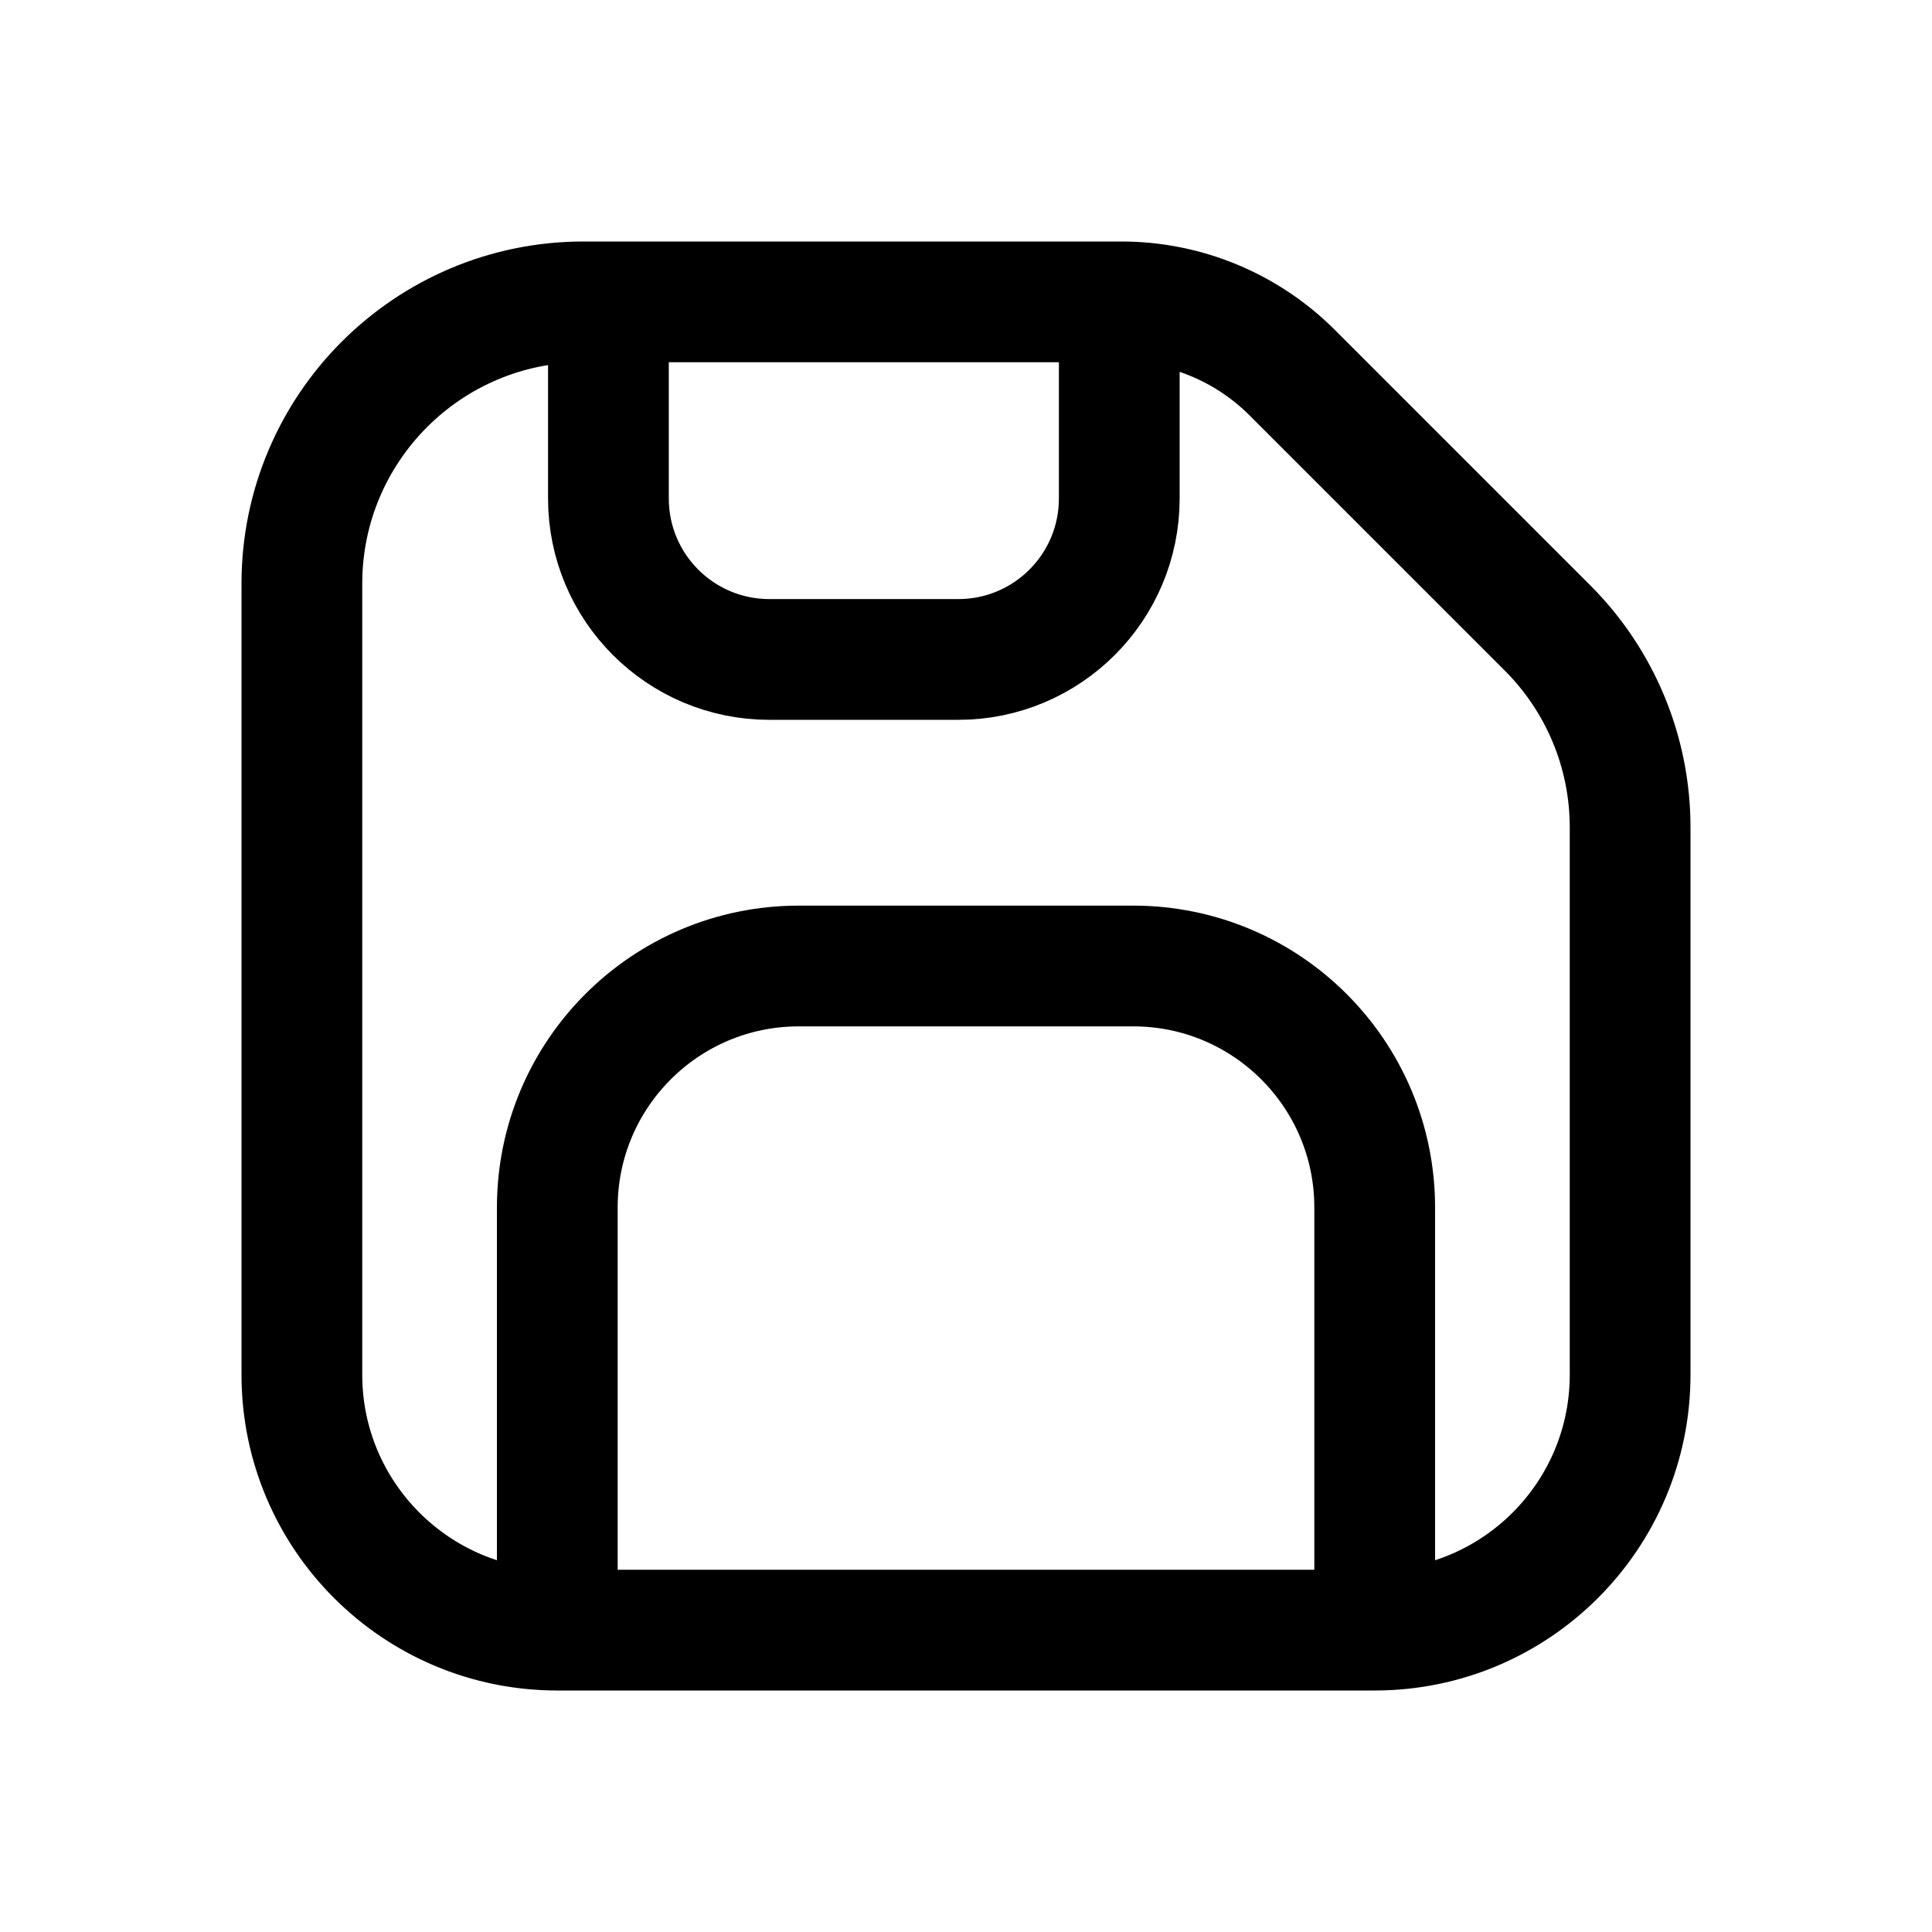 <svg width="24" height="24" viewBox="0 0 24 24" fill="none" xmlns="http://www.w3.org/2000/svg">
<path d="M7.558 3.75H7.25C5.317 3.75 3.75 5.317 3.75 7.25V17.077C3.75 18.829 5.171 20.25 6.923 20.25V20.25M7.558 3.75V6.192C7.558 7.297 8.453 8.192 9.558 8.192H11.904C13.008 8.192 13.904 7.297 13.904 6.192V3.75M7.558 3.75H13.904M13.904 3.75H13.93C14.726 3.75 15.489 4.066 16.052 4.629L19.225 7.802C19.881 8.458 20.25 9.348 20.25 10.277V17.077C20.25 18.829 18.829 20.25 17.077 20.25V20.25M6.923 20.25V15C6.923 13.343 8.266 12 9.923 12H14.077C15.734 12 17.077 13.343 17.077 15V20.25M6.923 20.25H17.077" stroke="currentColor" stroke-width="1.5" stroke-linecap="round" stroke-linejoin="round"/>
</svg>
